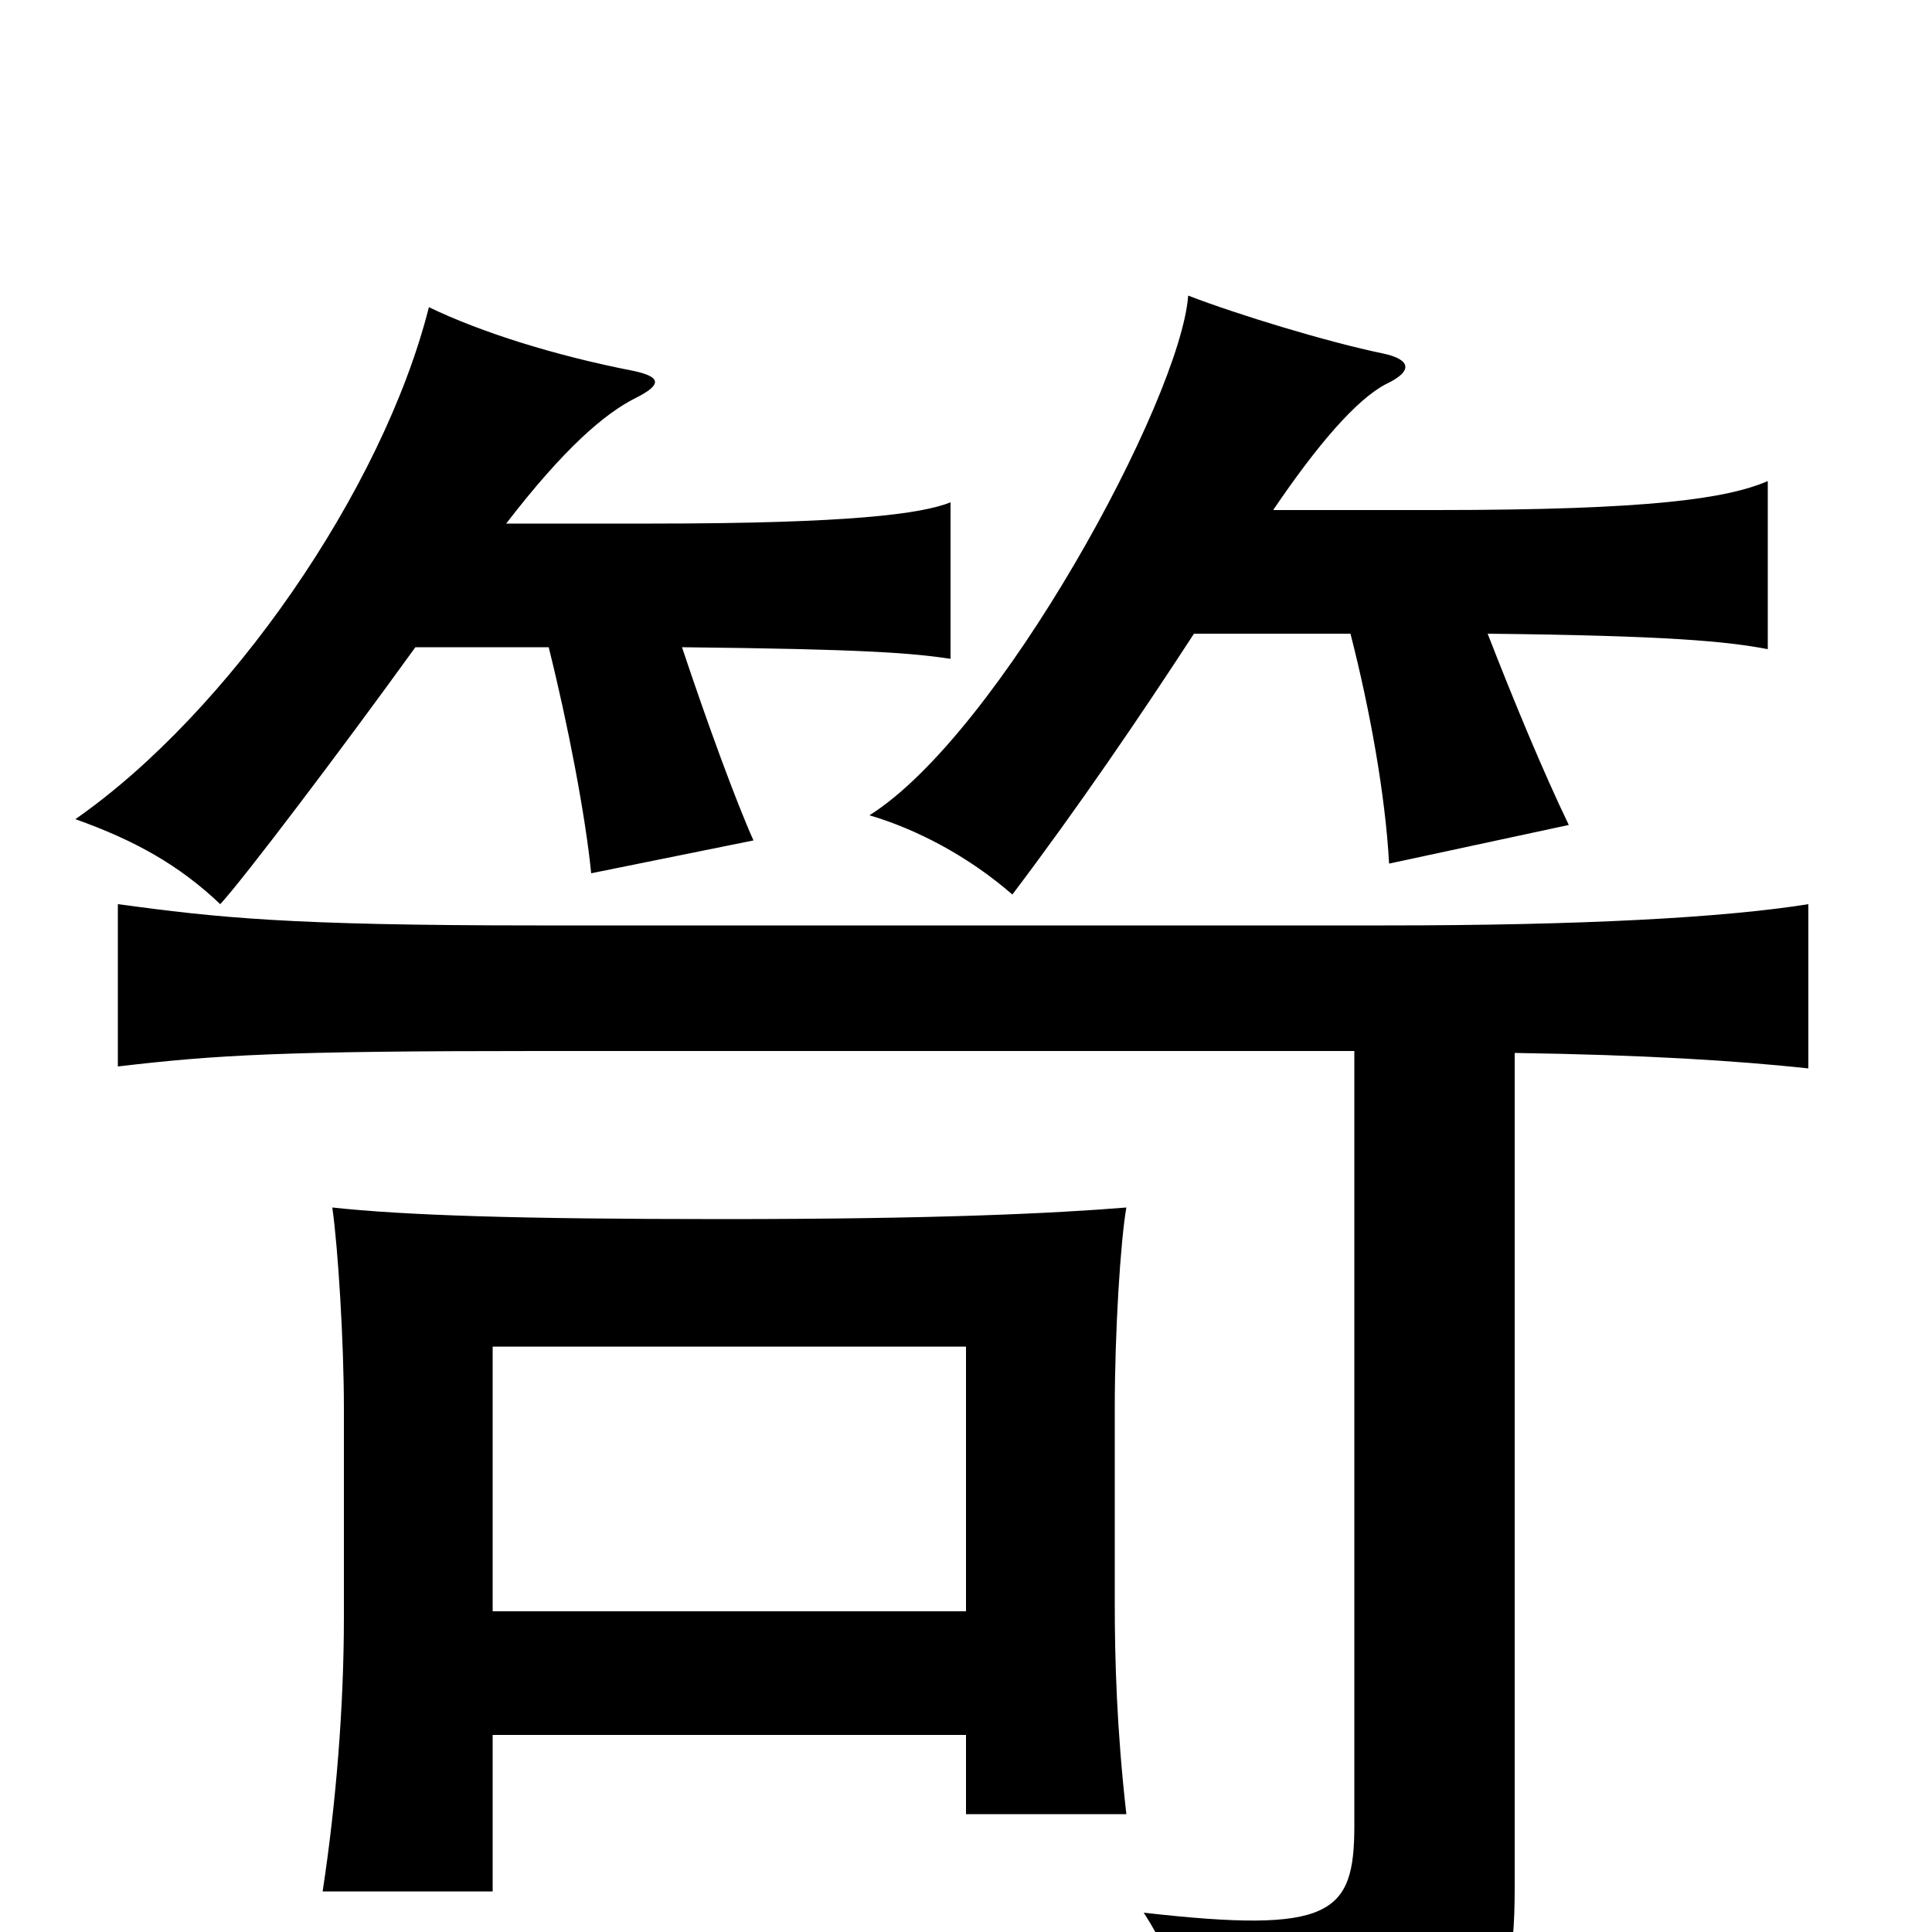 <svg xmlns="http://www.w3.org/2000/svg" viewBox="0 -1000 1000 1000">
	<path fill="#000000" d="M215 -665H284C294 -625 303 -578 306 -548L390 -565C381 -585 366 -626 353 -665C448 -664 472 -662 492 -659V-740C477 -734 440 -729 337 -729H262C292 -768 313 -786 329 -794C343 -801 342 -805 328 -808C287 -816 249 -828 222 -841C198 -746 118 -631 39 -576C70 -565 93 -552 114 -532C126 -545 176 -611 215 -665ZM618 -672H699C709 -633 717 -589 719 -553L812 -573C799 -600 784 -636 770 -672C864 -671 894 -668 915 -664V-751C894 -742 855 -736 743 -736H659C682 -770 702 -793 717 -801C732 -808 730 -814 716 -817C687 -823 641 -837 615 -847C611 -793 517 -620 450 -578C474 -571 501 -557 524 -537C558 -582 590 -629 618 -672ZM701 -456V-55C701 -9 689 1 592 -10C610 18 620 49 622 82C768 68 784 53 784 -23V-455C851 -454 899 -451 936 -447V-532C892 -525 819 -521 717 -521H278C149 -521 113 -525 61 -532V-448C112 -454 146 -456 278 -456ZM255 -166V-303H500V-166ZM500 -102V-61H583C578 -105 577 -141 577 -170V-271C577 -311 580 -358 583 -375C546 -372 486 -369 374 -369C267 -369 209 -371 172 -375C175 -354 178 -305 178 -271V-163C178 -117 174 -67 167 -21H255V-102Z"/>
</svg>